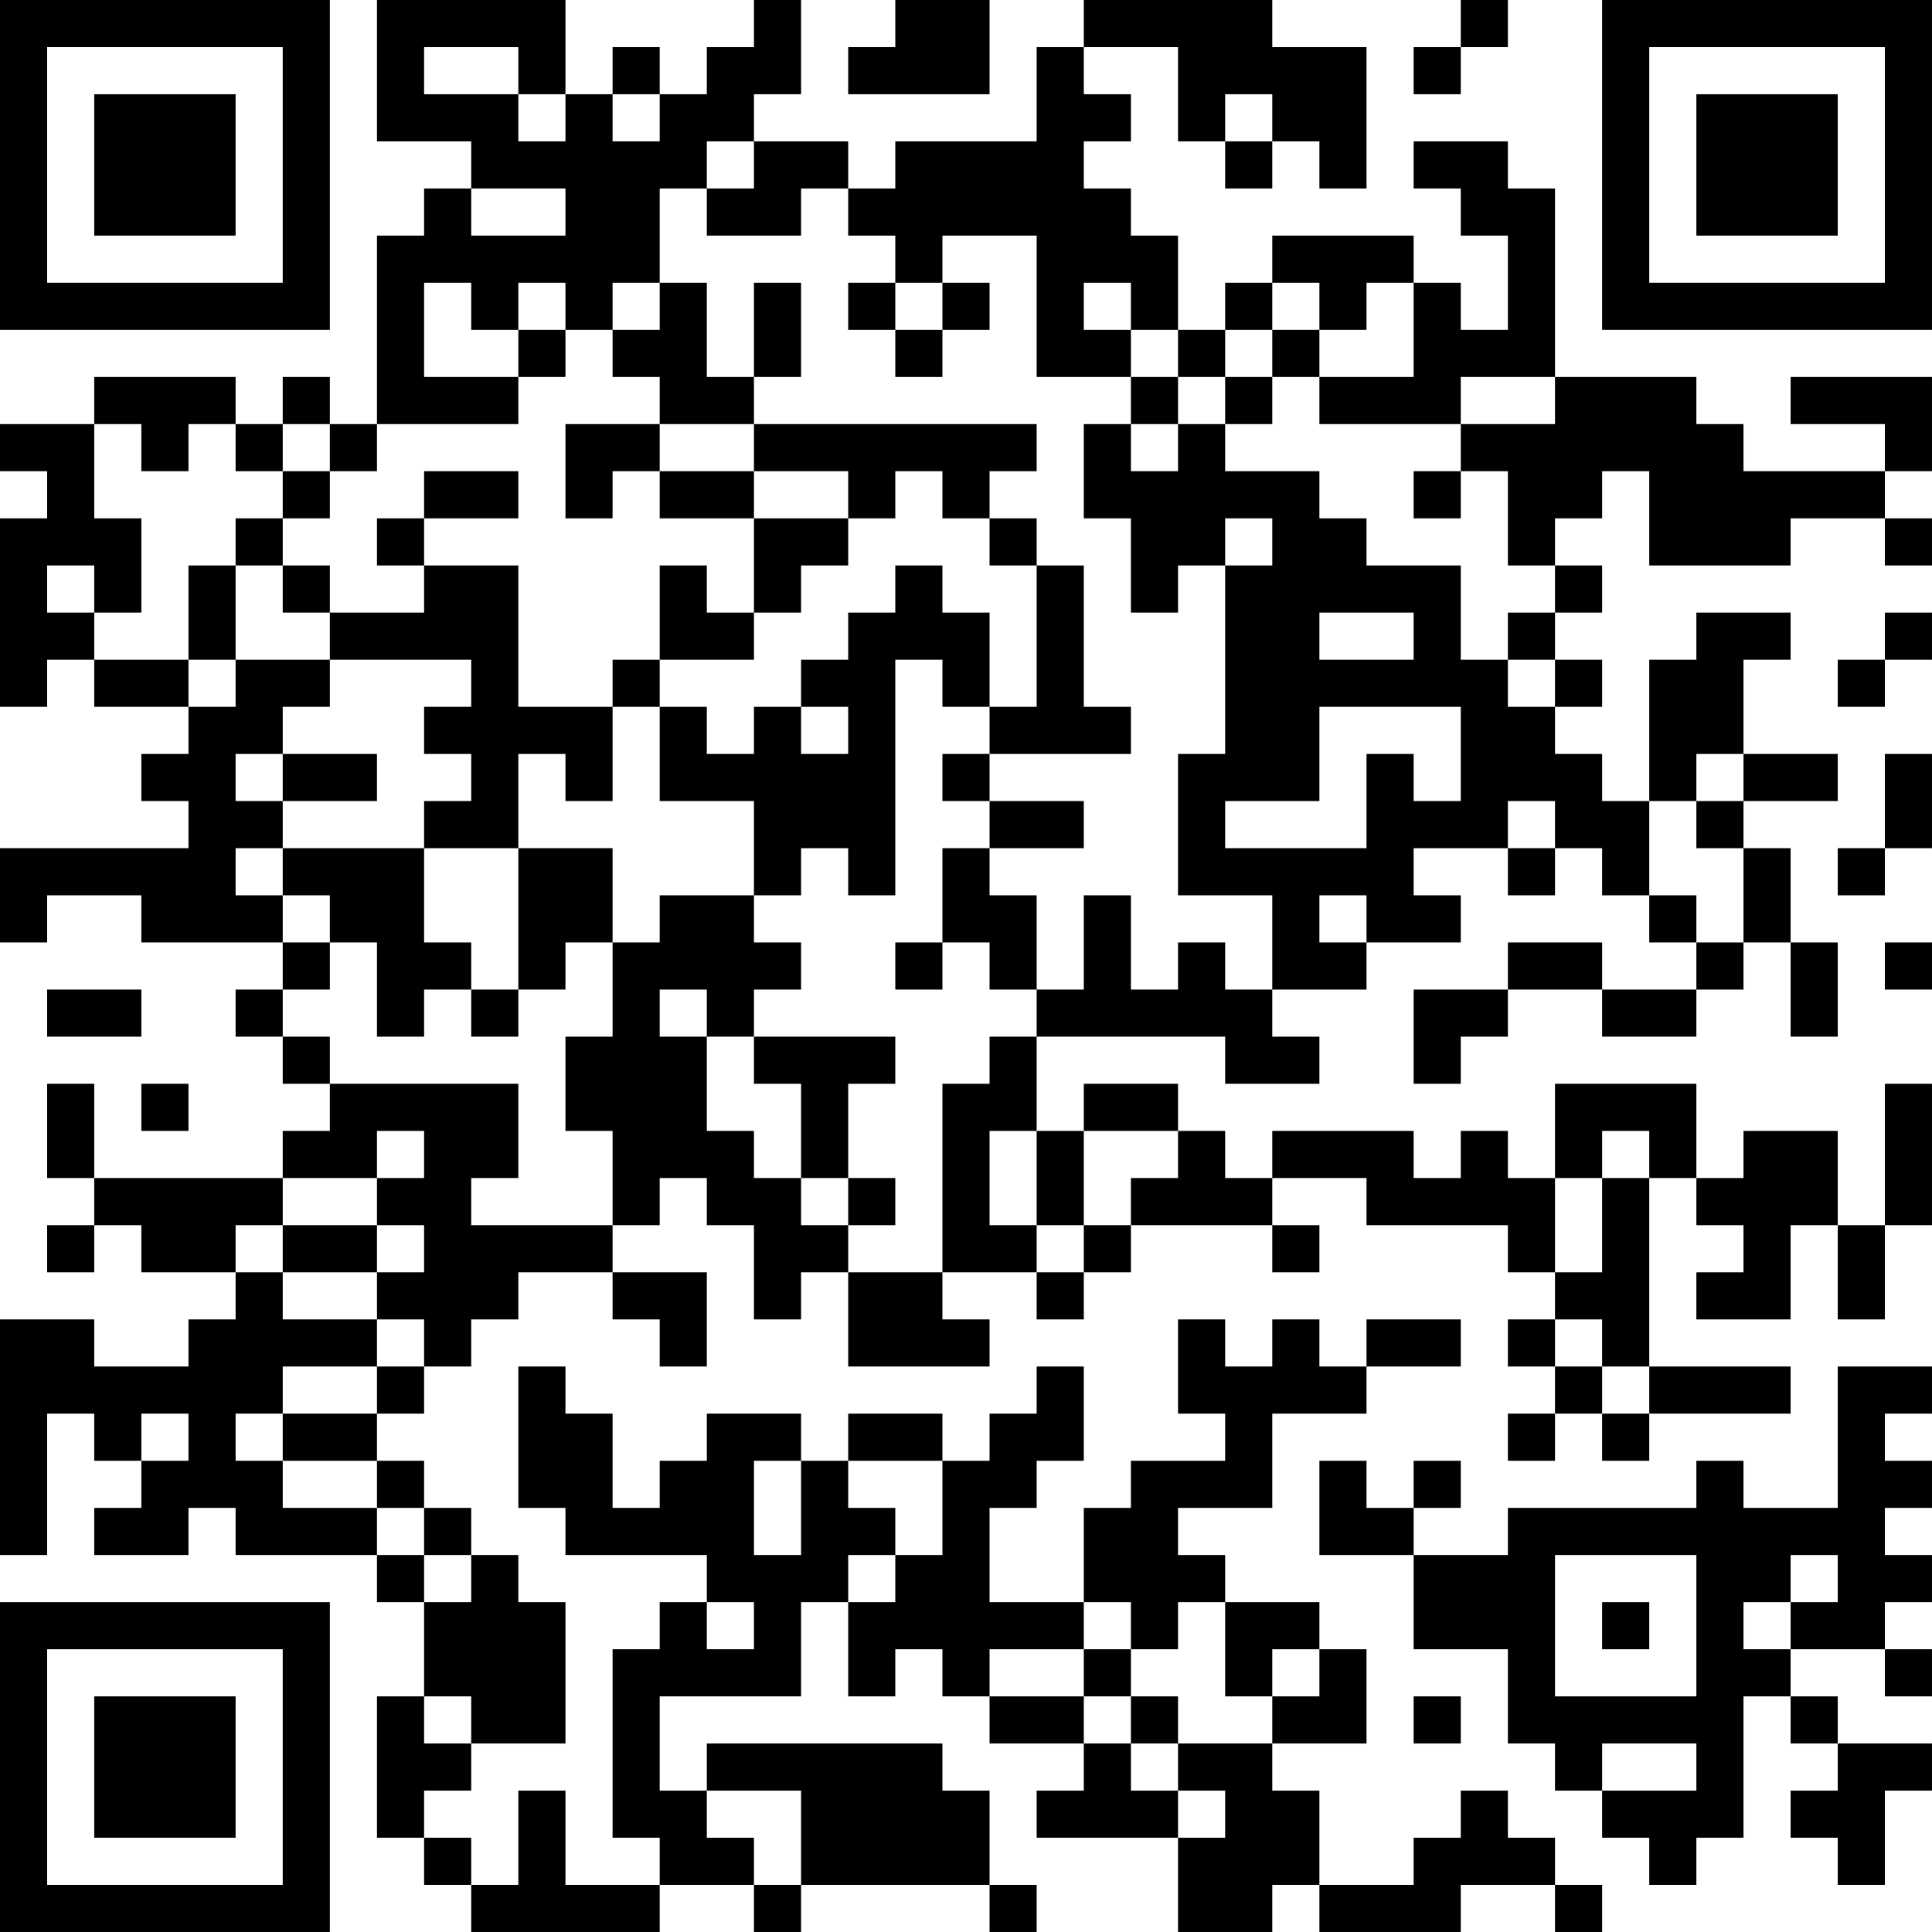 <?xml version="1.0" encoding="UTF-8"?>
<svg xmlns="http://www.w3.org/2000/svg" version="1.1" width="200" height="200" viewBox="0 0 200 200"><rect x="0" y="0" width="200" height="200" fill="#ffffff"/><g transform="scale(4.878)"><g transform="translate(0,0)"><path fill-rule="evenodd" d="M8 0L8 3L10 3L10 4L9 4L9 5L8 5L8 9L7 9L7 8L6 8L6 9L5 9L5 8L2 8L2 9L0 9L0 10L1 10L1 11L0 11L0 15L1 15L1 14L2 14L2 15L4 15L4 16L3 16L3 17L4 17L4 18L0 18L0 20L1 20L1 19L3 19L3 20L6 20L6 21L5 21L5 22L6 22L6 23L7 23L7 24L6 24L6 25L2 25L2 23L1 23L1 25L2 25L2 26L1 26L1 27L2 27L2 26L3 26L3 27L5 27L5 28L4 28L4 29L2 29L2 28L0 28L0 33L1 33L1 30L2 30L2 31L3 31L3 32L2 32L2 33L4 33L4 32L5 32L5 33L8 33L8 34L9 34L9 36L8 36L8 39L9 39L9 40L10 40L10 41L14 41L14 40L16 40L16 41L17 41L17 40L21 40L21 41L22 41L22 40L21 40L21 38L20 38L20 37L15 37L15 38L14 38L14 36L17 36L17 34L18 34L18 36L19 36L19 35L20 35L20 36L21 36L21 37L23 37L23 38L22 38L22 39L25 39L25 41L27 41L27 40L28 40L28 41L31 41L31 40L33 40L33 41L34 41L34 40L33 40L33 39L32 39L32 38L31 38L31 39L30 39L30 40L28 40L28 38L27 38L27 37L29 37L29 35L28 35L28 34L26 34L26 33L25 33L25 32L27 32L27 30L29 30L29 29L31 29L31 28L29 28L29 29L28 29L28 28L27 28L27 29L26 29L26 28L25 28L25 30L26 30L26 31L24 31L24 32L23 32L23 34L21 34L21 32L22 32L22 31L23 31L23 29L22 29L22 30L21 30L21 31L20 31L20 30L18 30L18 31L17 31L17 30L15 30L15 31L14 31L14 32L13 32L13 30L12 30L12 29L11 29L11 32L12 32L12 33L15 33L15 34L14 34L14 35L13 35L13 39L14 39L14 40L12 40L12 38L11 38L11 40L10 40L10 39L9 39L9 38L10 38L10 37L12 37L12 34L11 34L11 33L10 33L10 32L9 32L9 31L8 31L8 30L9 30L9 29L10 29L10 28L11 28L11 27L13 27L13 28L14 28L14 29L15 29L15 27L13 27L13 26L14 26L14 25L15 25L15 26L16 26L16 28L17 28L17 27L18 27L18 29L21 29L21 28L20 28L20 27L22 27L22 28L23 28L23 27L24 27L24 26L27 26L27 27L28 27L28 26L27 26L27 25L29 25L29 26L32 26L32 27L33 27L33 28L32 28L32 29L33 29L33 30L32 30L32 31L33 31L33 30L34 30L34 31L35 31L35 30L38 30L38 29L35 29L35 25L36 25L36 26L37 26L37 27L36 27L36 28L38 28L38 26L39 26L39 28L40 28L40 26L41 26L41 23L40 23L40 26L39 26L39 24L37 24L37 25L36 25L36 23L33 23L33 25L32 25L32 24L31 24L31 25L30 25L30 24L27 24L27 25L26 25L26 24L25 24L25 23L23 23L23 24L22 24L22 22L26 22L26 23L28 23L28 22L27 22L27 21L29 21L29 20L31 20L31 19L30 19L30 18L32 18L32 19L33 19L33 18L34 18L34 19L35 19L35 20L36 20L36 21L34 21L34 20L32 20L32 21L30 21L30 23L31 23L31 22L32 22L32 21L34 21L34 22L36 22L36 21L37 21L37 20L38 20L38 22L39 22L39 20L38 20L38 18L37 18L37 17L39 17L39 16L37 16L37 14L38 14L38 13L36 13L36 14L35 14L35 17L34 17L34 16L33 16L33 15L34 15L34 14L33 14L33 13L34 13L34 12L33 12L33 11L34 11L34 10L35 10L35 12L38 12L38 11L40 11L40 12L41 12L41 11L40 11L40 10L41 10L41 8L38 8L38 9L40 9L40 10L37 10L37 9L36 9L36 8L33 8L33 4L32 4L32 3L30 3L30 4L31 4L31 5L32 5L32 7L31 7L31 6L30 6L30 5L27 5L27 6L26 6L26 7L25 7L25 5L24 5L24 4L23 4L23 3L24 3L24 2L23 2L23 1L25 1L25 3L26 3L26 4L27 4L27 3L28 3L28 4L29 4L29 1L27 1L27 0L23 0L23 1L22 1L22 3L19 3L19 4L18 4L18 3L16 3L16 2L17 2L17 0L16 0L16 1L15 1L15 2L14 2L14 1L13 1L13 2L12 2L12 0ZM19 0L19 1L18 1L18 2L21 2L21 0ZM31 0L31 1L30 1L30 2L31 2L31 1L32 1L32 0ZM9 1L9 2L11 2L11 3L12 3L12 2L11 2L11 1ZM13 2L13 3L14 3L14 2ZM26 2L26 3L27 3L27 2ZM15 3L15 4L14 4L14 6L13 6L13 7L12 7L12 6L11 6L11 7L10 7L10 6L9 6L9 8L11 8L11 9L8 9L8 10L7 10L7 9L6 9L6 10L5 10L5 9L4 9L4 10L3 10L3 9L2 9L2 11L3 11L3 13L2 13L2 12L1 12L1 13L2 13L2 14L4 14L4 15L5 15L5 14L7 14L7 15L6 15L6 16L5 16L5 17L6 17L6 18L5 18L5 19L6 19L6 20L7 20L7 21L6 21L6 22L7 22L7 23L11 23L11 25L10 25L10 26L13 26L13 24L12 24L12 22L13 22L13 20L14 20L14 19L16 19L16 20L17 20L17 21L16 21L16 22L15 22L15 21L14 21L14 22L15 22L15 24L16 24L16 25L17 25L17 26L18 26L18 27L20 27L20 23L21 23L21 22L22 22L22 21L23 21L23 19L24 19L24 21L25 21L25 20L26 20L26 21L27 21L27 19L25 19L25 16L26 16L26 12L27 12L27 11L26 11L26 12L25 12L25 13L24 13L24 11L23 11L23 9L24 9L24 10L25 10L25 9L26 9L26 10L28 10L28 11L29 11L29 12L31 12L31 14L32 14L32 15L33 15L33 14L32 14L32 13L33 13L33 12L32 12L32 10L31 10L31 9L33 9L33 8L31 8L31 9L28 9L28 8L30 8L30 6L29 6L29 7L28 7L28 6L27 6L27 7L26 7L26 8L25 8L25 7L24 7L24 6L23 6L23 7L24 7L24 8L22 8L22 5L20 5L20 6L19 6L19 5L18 5L18 4L17 4L17 5L15 5L15 4L16 4L16 3ZM10 4L10 5L12 5L12 4ZM14 6L14 7L13 7L13 8L14 8L14 9L12 9L12 11L13 11L13 10L14 10L14 11L16 11L16 13L15 13L15 12L14 12L14 14L13 14L13 15L11 15L11 12L9 12L9 11L11 11L11 10L9 10L9 11L8 11L8 12L9 12L9 13L7 13L7 12L6 12L6 11L7 11L7 10L6 10L6 11L5 11L5 12L4 12L4 14L5 14L5 12L6 12L6 13L7 13L7 14L10 14L10 15L9 15L9 16L10 16L10 17L9 17L9 18L6 18L6 19L7 19L7 20L8 20L8 22L9 22L9 21L10 21L10 22L11 22L11 21L12 21L12 20L13 20L13 18L11 18L11 16L12 16L12 17L13 17L13 15L14 15L14 17L16 17L16 19L17 19L17 18L18 18L18 19L19 19L19 14L20 14L20 15L21 15L21 16L20 16L20 17L21 17L21 18L20 18L20 20L19 20L19 21L20 21L20 20L21 20L21 21L22 21L22 19L21 19L21 18L23 18L23 17L21 17L21 16L24 16L24 15L23 15L23 12L22 12L22 11L21 11L21 10L22 10L22 9L16 9L16 8L17 8L17 6L16 6L16 8L15 8L15 6ZM18 6L18 7L19 7L19 8L20 8L20 7L21 7L21 6L20 6L20 7L19 7L19 6ZM11 7L11 8L12 8L12 7ZM27 7L27 8L26 8L26 9L27 9L27 8L28 8L28 7ZM24 8L24 9L25 9L25 8ZM14 9L14 10L16 10L16 11L18 11L18 12L17 12L17 13L16 13L16 14L14 14L14 15L15 15L15 16L16 16L16 15L17 15L17 16L18 16L18 15L17 15L17 14L18 14L18 13L19 13L19 12L20 12L20 13L21 13L21 15L22 15L22 12L21 12L21 11L20 11L20 10L19 10L19 11L18 11L18 10L16 10L16 9ZM30 10L30 11L31 11L31 10ZM28 13L28 14L30 14L30 13ZM40 13L40 14L39 14L39 15L40 15L40 14L41 14L41 13ZM28 15L28 17L26 17L26 18L29 18L29 16L30 16L30 17L31 17L31 15ZM6 16L6 17L8 17L8 16ZM36 16L36 17L35 17L35 19L36 19L36 20L37 20L37 18L36 18L36 17L37 17L37 16ZM40 16L40 18L39 18L39 19L40 19L40 18L41 18L41 16ZM32 17L32 18L33 18L33 17ZM9 18L9 20L10 20L10 21L11 21L11 18ZM28 19L28 20L29 20L29 19ZM40 20L40 21L41 21L41 20ZM1 21L1 22L3 22L3 21ZM16 22L16 23L17 23L17 25L18 25L18 26L19 26L19 25L18 25L18 23L19 23L19 22ZM3 23L3 24L4 24L4 23ZM8 24L8 25L6 25L6 26L5 26L5 27L6 27L6 28L8 28L8 29L6 29L6 30L5 30L5 31L6 31L6 32L8 32L8 33L9 33L9 34L10 34L10 33L9 33L9 32L8 32L8 31L6 31L6 30L8 30L8 29L9 29L9 28L8 28L8 27L9 27L9 26L8 26L8 25L9 25L9 24ZM21 24L21 26L22 26L22 27L23 27L23 26L24 26L24 25L25 25L25 24L23 24L23 26L22 26L22 24ZM34 24L34 25L33 25L33 27L34 27L34 25L35 25L35 24ZM6 26L6 27L8 27L8 26ZM33 28L33 29L34 29L34 30L35 30L35 29L34 29L34 28ZM39 29L39 32L37 32L37 31L36 31L36 32L32 32L32 33L30 33L30 32L31 32L31 31L30 31L30 32L29 32L29 31L28 31L28 33L30 33L30 35L32 35L32 37L33 37L33 38L34 38L34 39L35 39L35 40L36 40L36 39L37 39L37 36L38 36L38 37L39 37L39 38L38 38L38 39L39 39L39 40L40 40L40 38L41 38L41 37L39 37L39 36L38 36L38 35L40 35L40 36L41 36L41 35L40 35L40 34L41 34L41 33L40 33L40 32L41 32L41 31L40 31L40 30L41 30L41 29ZM3 30L3 31L4 31L4 30ZM16 31L16 33L17 33L17 31ZM18 31L18 32L19 32L19 33L18 33L18 34L19 34L19 33L20 33L20 31ZM33 33L33 36L36 36L36 33ZM38 33L38 34L37 34L37 35L38 35L38 34L39 34L39 33ZM15 34L15 35L16 35L16 34ZM23 34L23 35L21 35L21 36L23 36L23 37L24 37L24 38L25 38L25 39L26 39L26 38L25 38L25 37L27 37L27 36L28 36L28 35L27 35L27 36L26 36L26 34L25 34L25 35L24 35L24 34ZM34 34L34 35L35 35L35 34ZM23 35L23 36L24 36L24 37L25 37L25 36L24 36L24 35ZM9 36L9 37L10 37L10 36ZM30 36L30 37L31 37L31 36ZM34 37L34 38L36 38L36 37ZM15 38L15 39L16 39L16 40L17 40L17 38ZM0 0L0 7L7 7L7 0ZM1 1L1 6L6 6L6 1ZM2 2L2 5L5 5L5 2ZM34 0L34 7L41 7L41 0ZM35 1L35 6L40 6L40 1ZM36 2L36 5L39 5L39 2ZM0 34L0 41L7 41L7 34ZM1 35L1 40L6 40L6 35ZM2 36L2 39L5 39L5 36Z" fill="#000000"/></g></g></svg>
